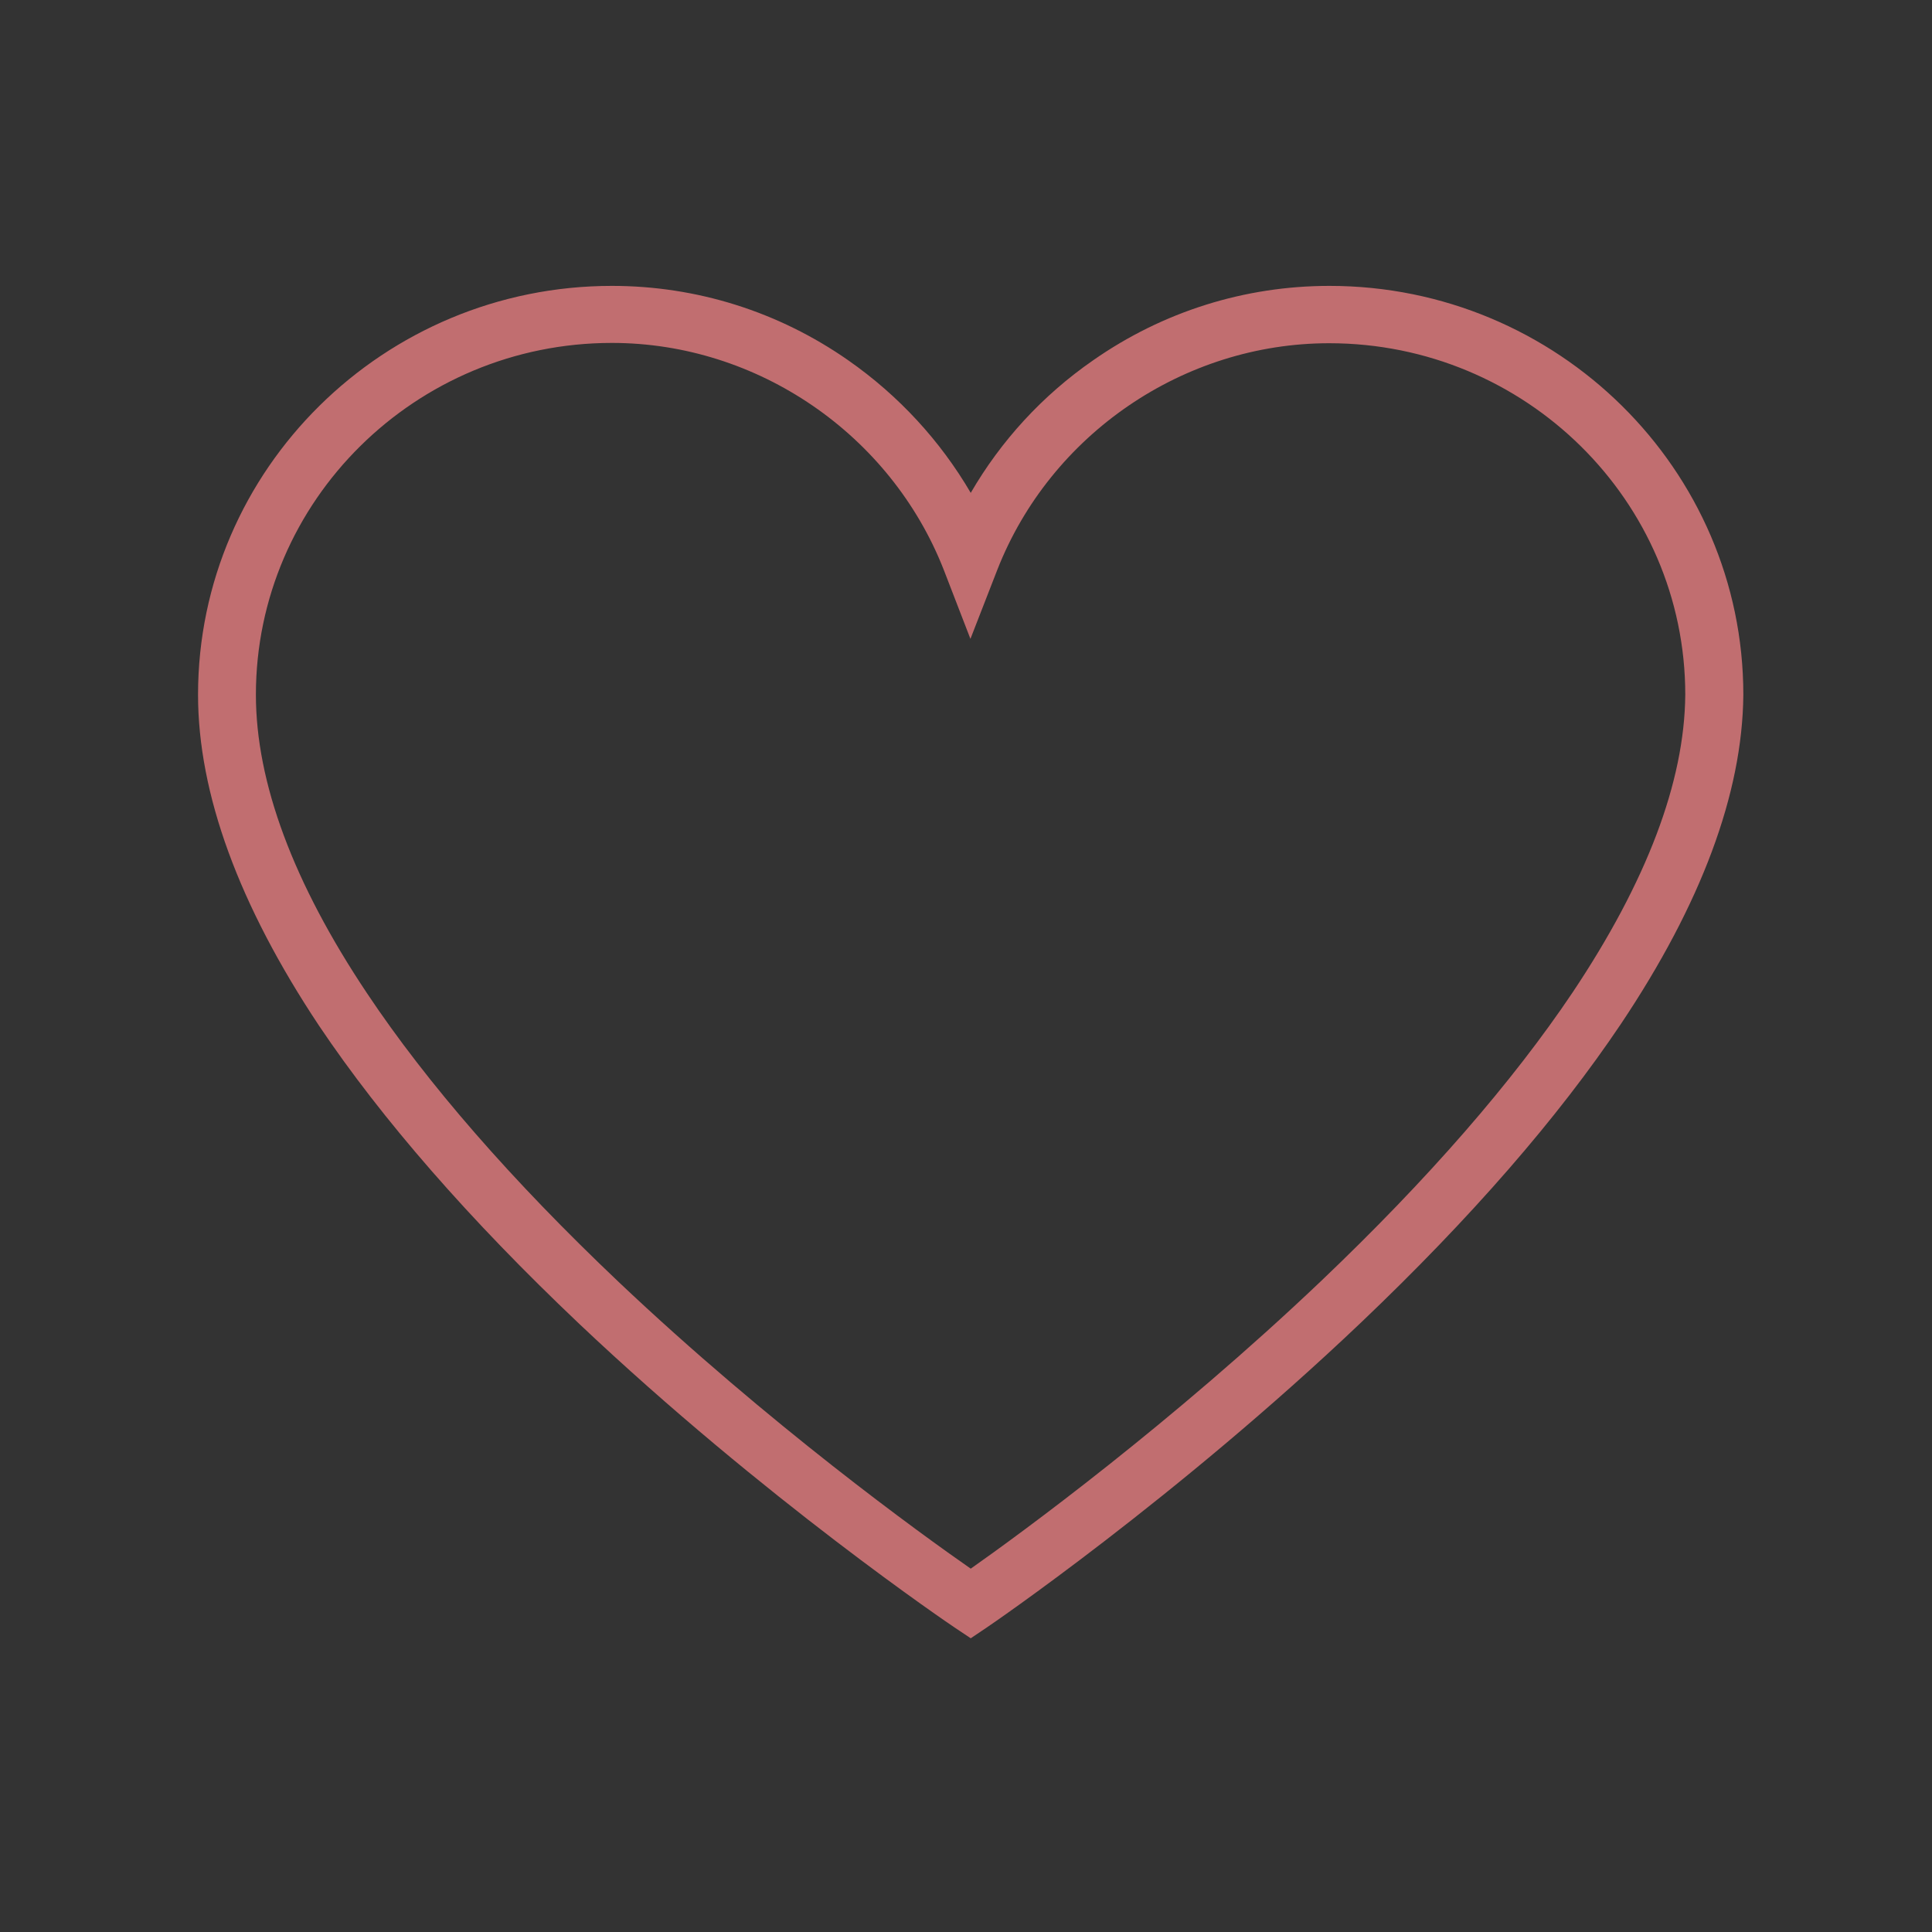 <?xml version="1.0" encoding="UTF-8"?>
<svg xmlns="http://www.w3.org/2000/svg" xmlns:xlink="http://www.w3.org/1999/xlink" width="75pt" height="75pt" viewBox="0 0 75 75" version="1.2">
<defs>
<clipPath id="clip1">
  <path d="M 7.684 11.098 L 67.684 11.098 L 67.684 63.598 L 7.684 63.598 Z M 7.684 11.098 "/>
</clipPath>
</defs>
<g id="surface1">
<rect x="0" y="0" width="75" height="75" style="fill:rgb(100%,100%,100%);fill-opacity:1;stroke:none;"/>
<rect x="0" y="0" width="75" height="75" style="fill:rgb(100%,100%,100%);fill-opacity:1;stroke:none;"/>
<rect x="0" y="0" width="75" height="75" style="fill:rgb(20%,20%,20%);fill-opacity:1;stroke:none;"/>
<g clip-path="url(#clip1)" clip-rule="nonzero">
<path style=" stroke:none;fill-rule:nonzero;fill:rgb(75.69%,43.14%,43.919%);fill-opacity:1;" d="M 37.684 63.598 L 37.047 63.172 C 36.973 63.125 29.668 58.191 22.469 51.375 C 18.223 47.348 14.828 43.457 12.379 39.809 C 9.273 35.137 7.688 30.809 7.688 26.969 C 7.688 18.223 14.898 11.098 23.754 11.098 C 27.039 11.098 30.219 12.094 32.93 13.988 C 34.898 15.363 36.508 17.121 37.684 19.133 C 38.859 17.109 40.465 15.352 42.434 13.988 C 45.145 12.094 48.324 11.098 51.609 11.098 C 60.465 11.098 67.676 18.223 67.676 26.969 L 67.676 26.98 C 67.641 30.797 66.043 35.09 62.926 39.746 C 60.477 43.398 57.094 47.285 52.848 51.328 C 45.66 58.168 38.391 63.125 38.316 63.172 Z M 23.754 13.312 C 16.133 13.312 9.934 19.441 9.934 26.969 C 9.934 30.371 11.383 34.273 14.25 38.562 C 16.59 42.07 19.879 45.84 24.004 49.754 C 29.848 55.289 35.773 59.566 37.684 60.895 C 39.59 59.555 45.48 55.254 51.312 49.703 C 55.426 45.781 58.703 42.023 61.055 38.516 C 63.922 34.223 65.395 30.348 65.422 26.969 C 65.422 19.441 59.219 13.324 51.598 13.324 C 45.949 13.324 40.777 16.859 38.715 22.121 L 37.672 24.801 L 36.637 22.121 C 34.574 16.859 29.402 13.312 23.754 13.312 Z M 23.754 13.312 "/>
</g>
</g>
</svg>
